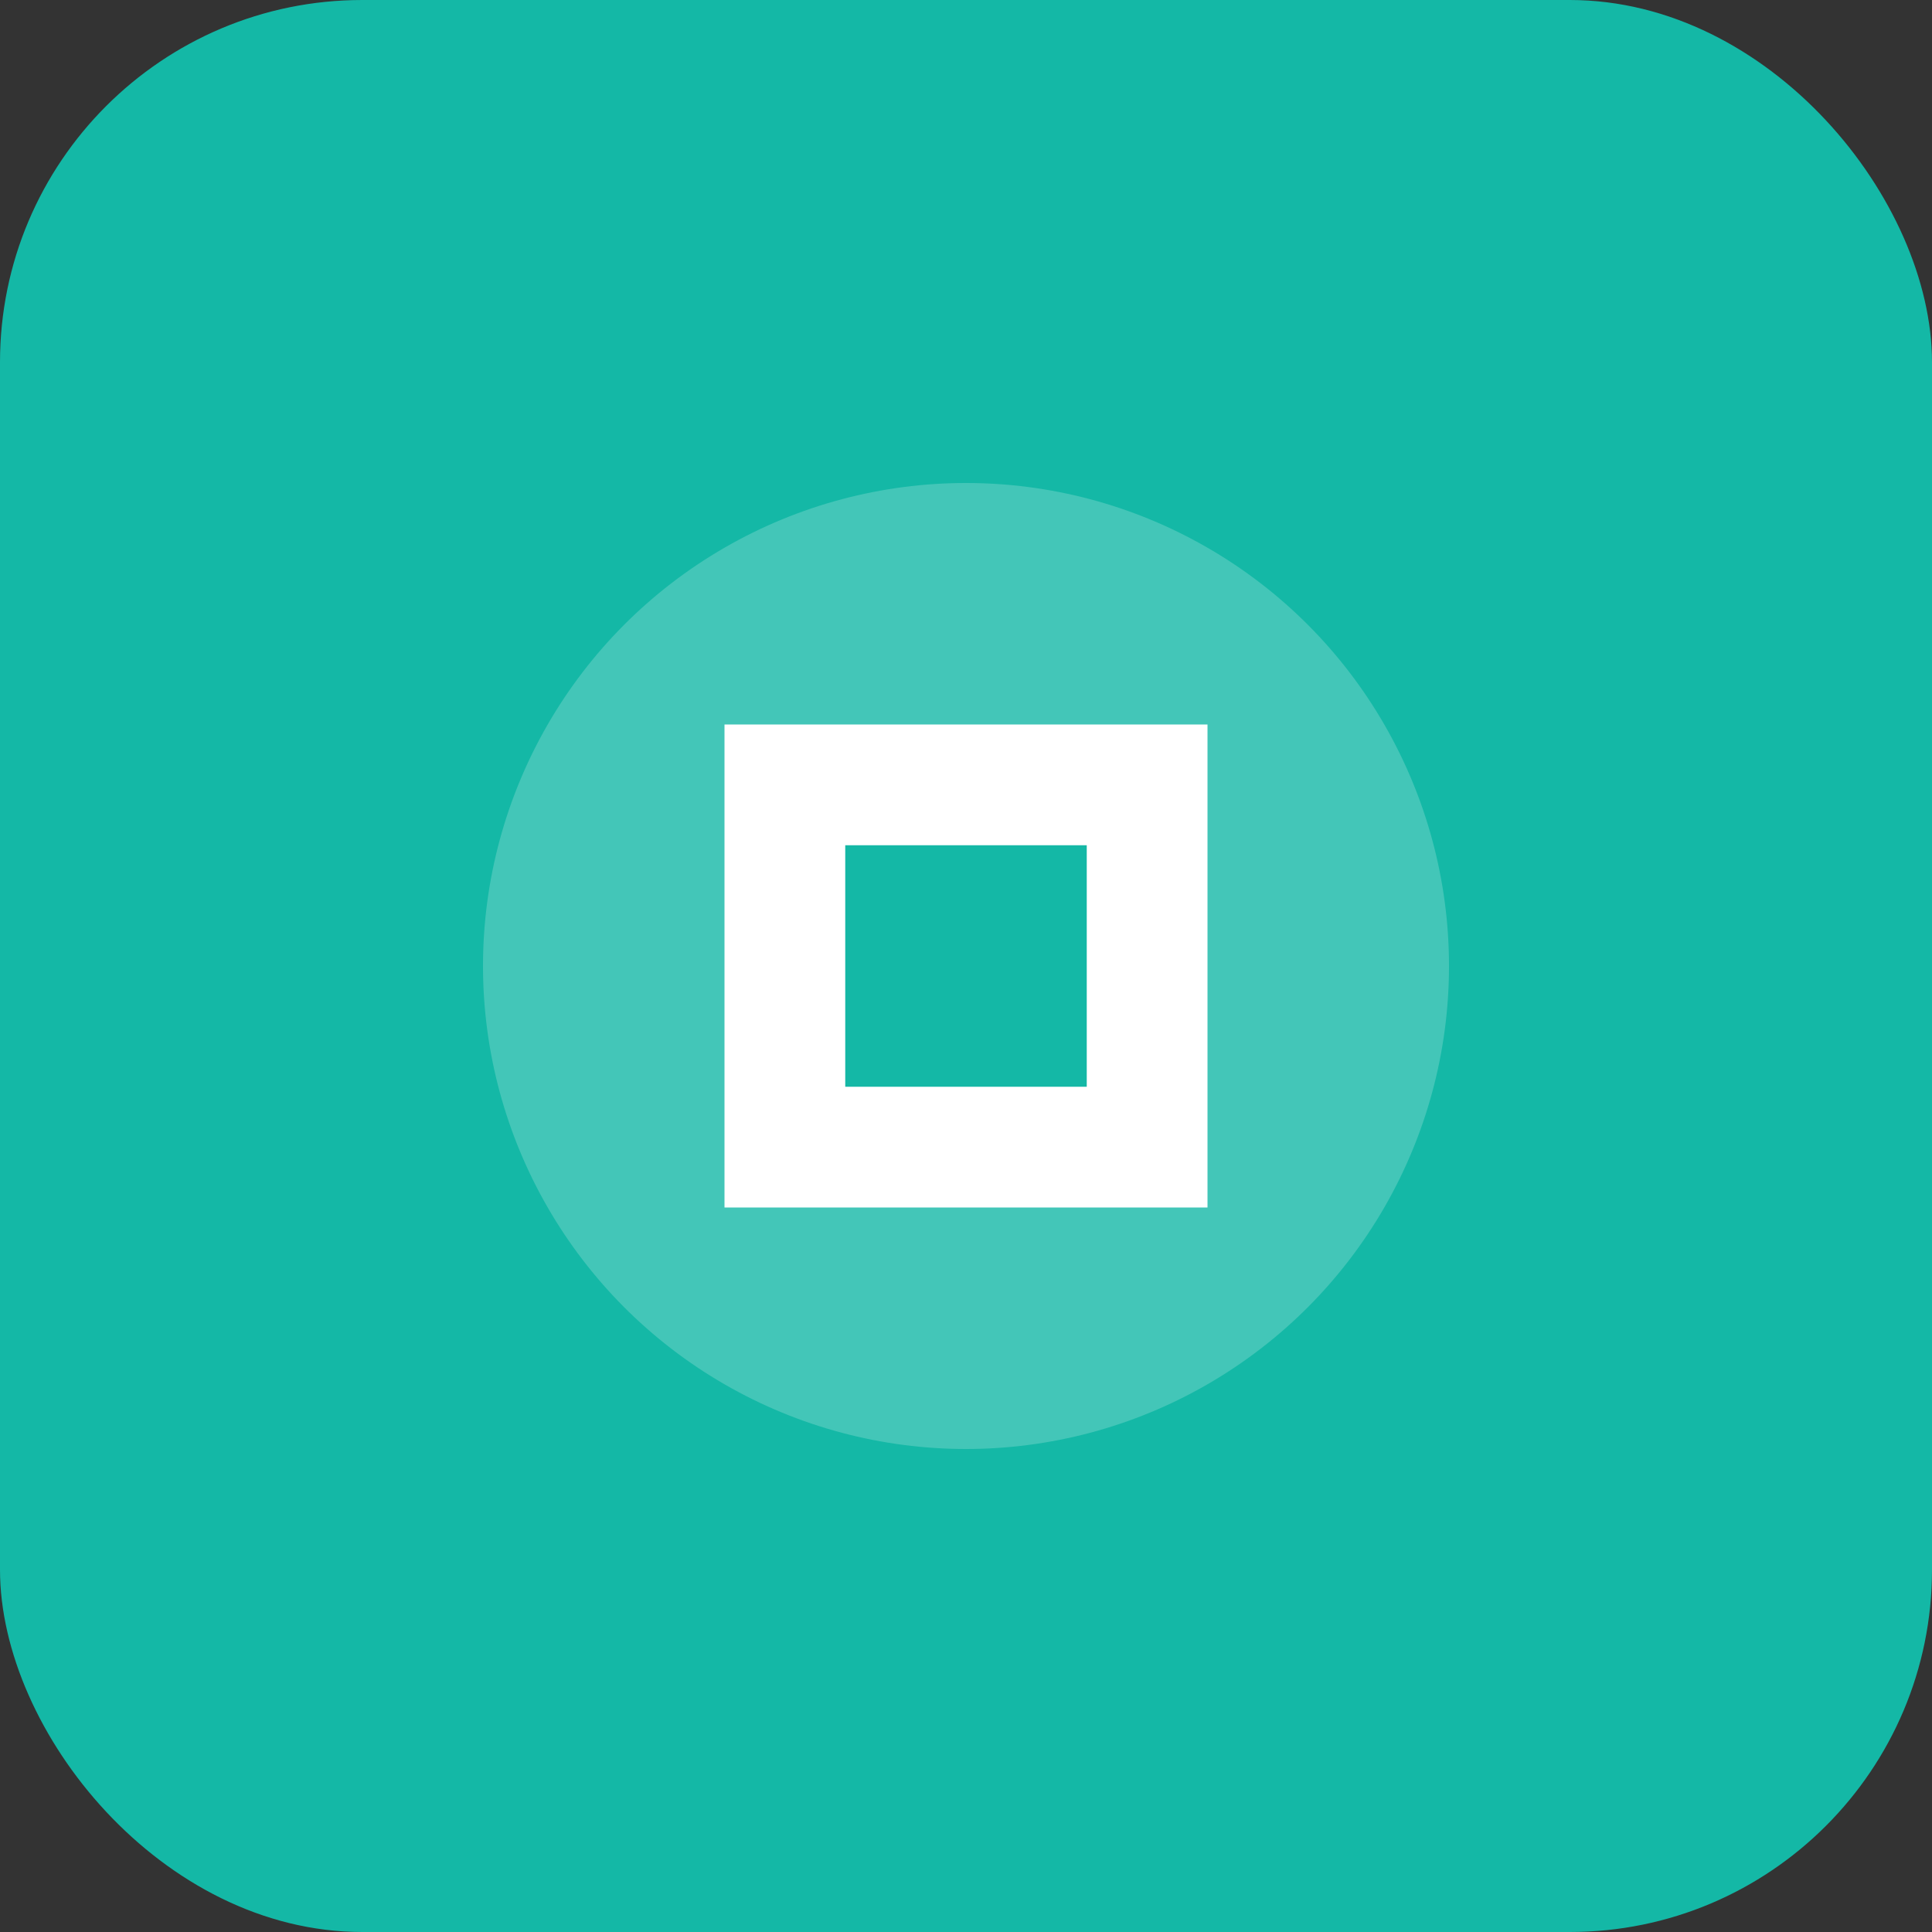 <svg width="64" height="64" viewBox="0 0 64 64" fill="none" xmlns="http://www.w3.org/2000/svg">
  <rect x="0" y="0" width="64" height="64" fill="#333333" stroke="none"/>
  <rect width="64" height="64" rx="12" fill="#14B8A6"/>
  <circle cx="32" cy="32" r="16" fill="white" fill-opacity="0.2"/>
  <path d="M24 24h16v16H24z" fill="white"/>
  <path d="M28 28h8v8H28z" fill="#14B8A6"/>
</svg>
